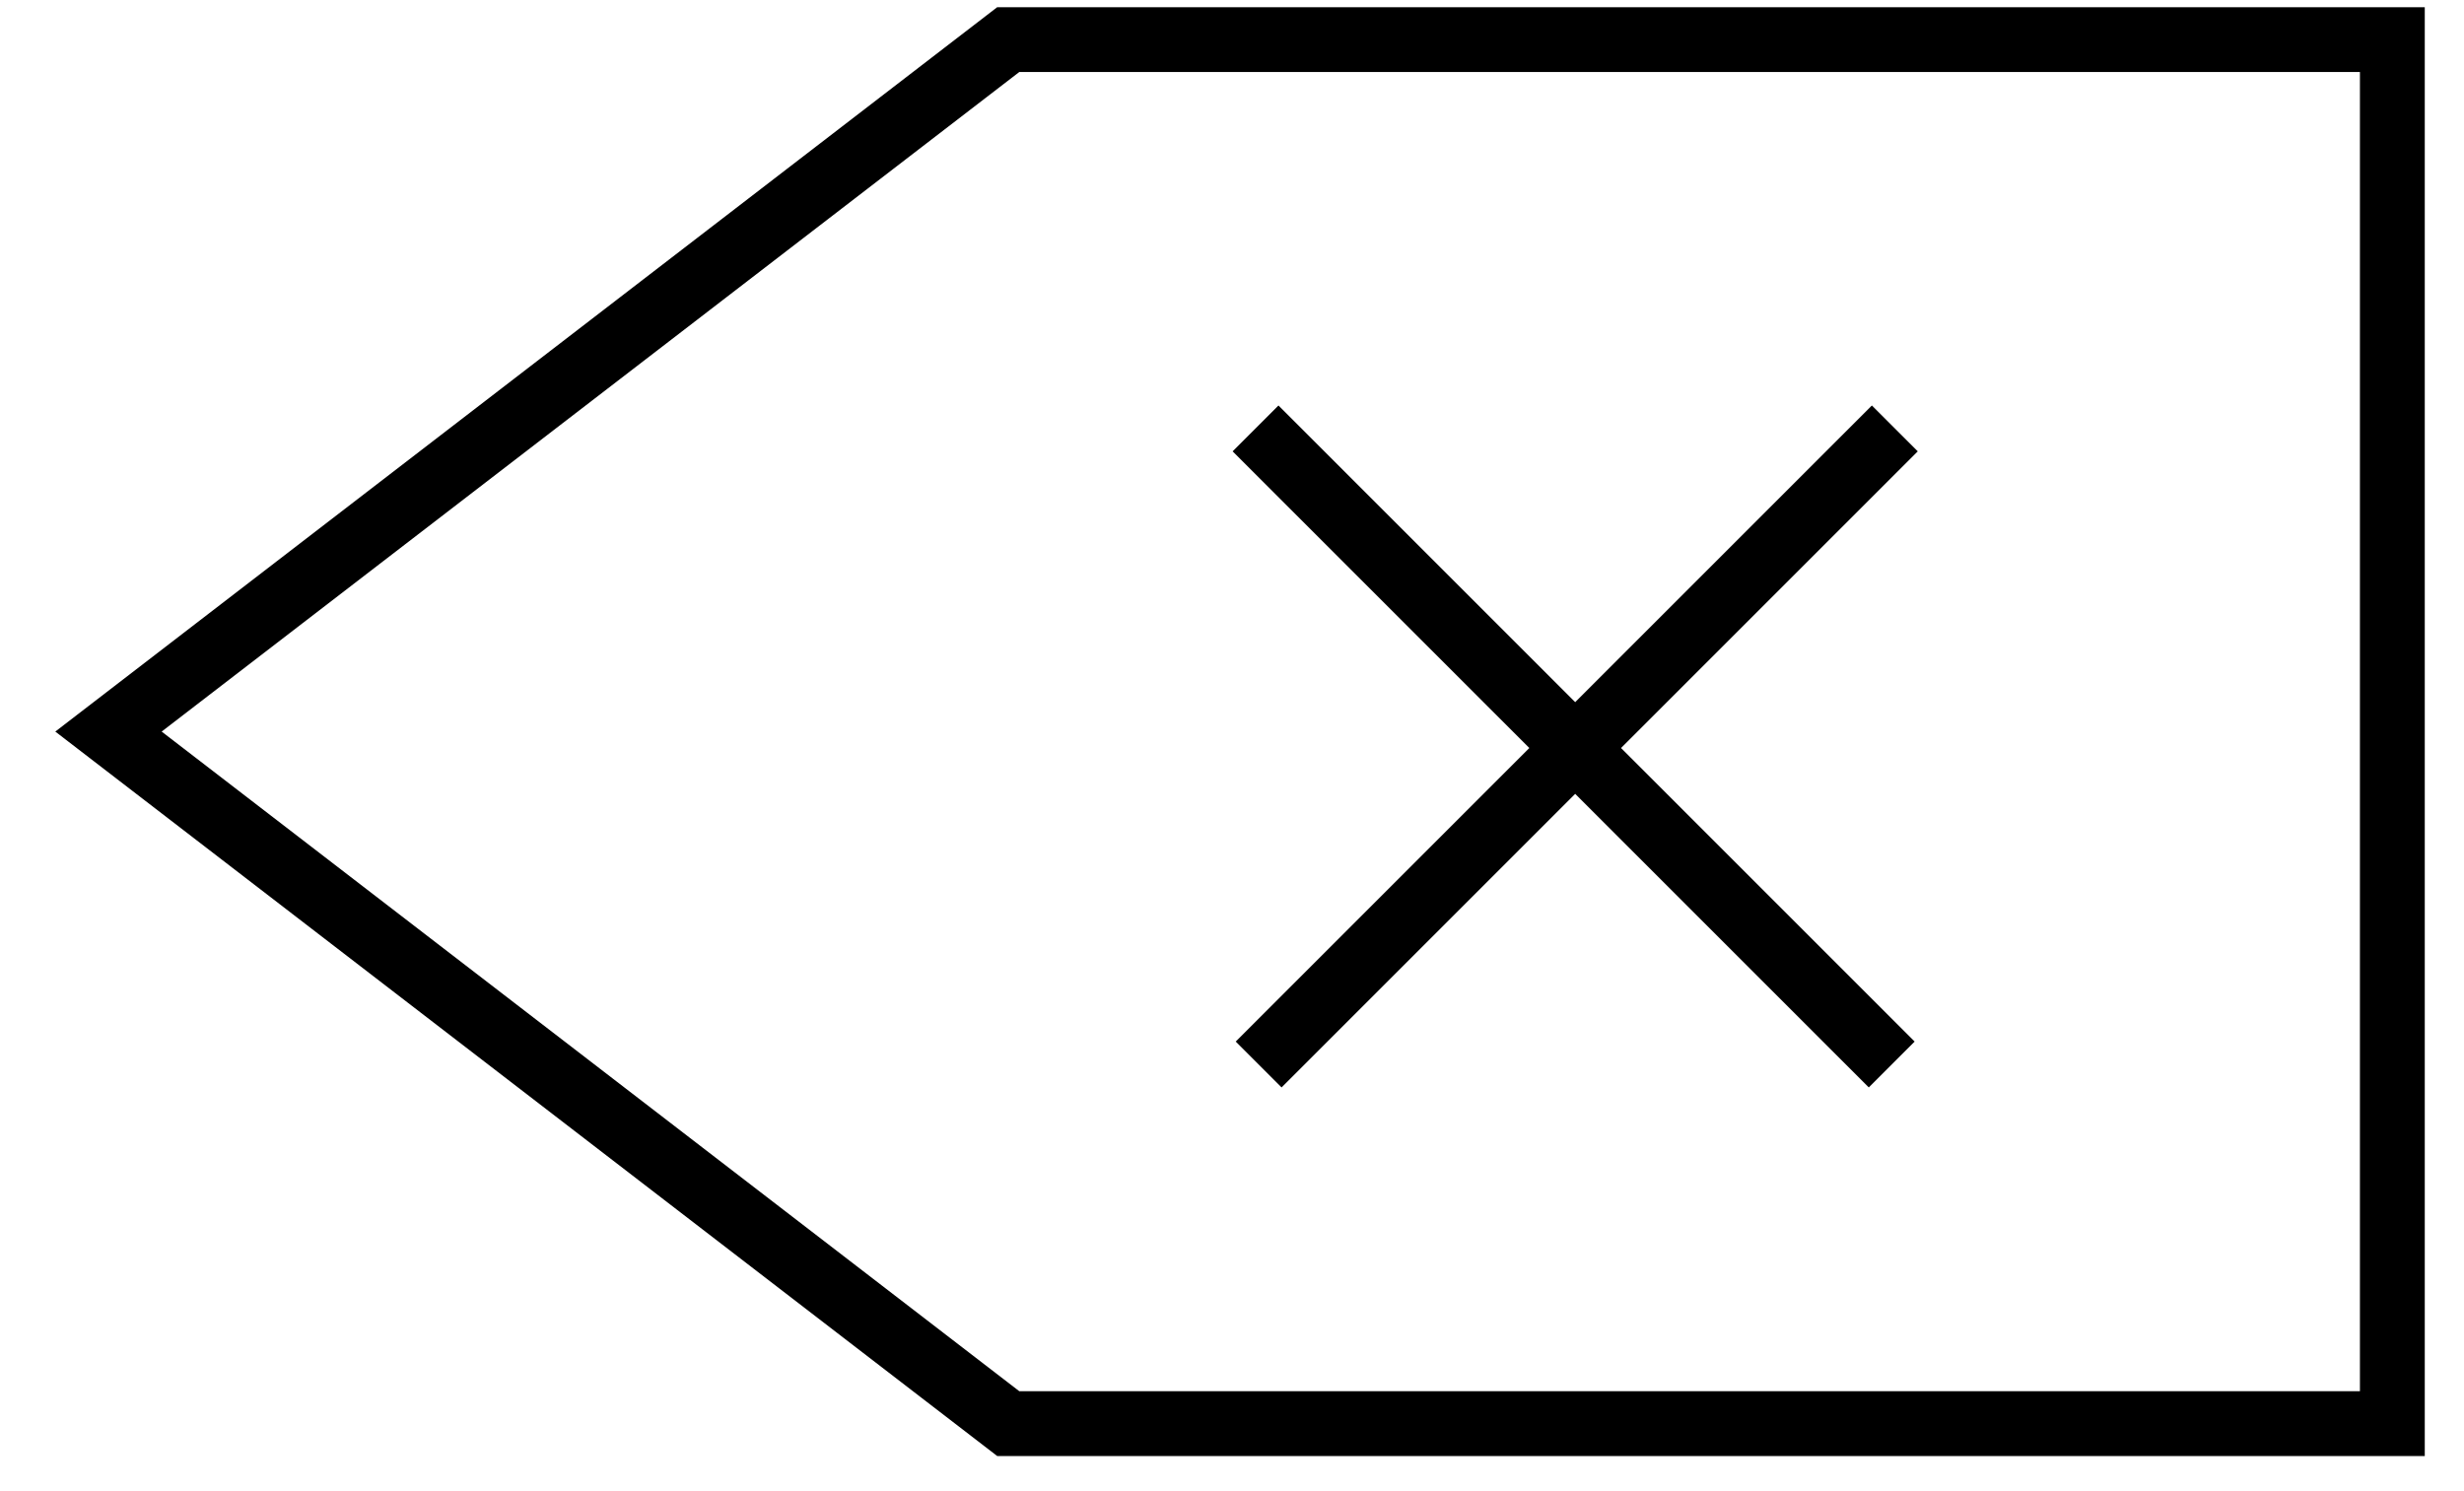 <svg width="38" height="23" viewBox="0 0 38 23" fill="none" xmlns="http://www.w3.org/2000/svg">
<path d="M19.411 16.419L29.222 6.608M19.363 6.608L29.174 16.419M15.549 0.611H36.895V21.958H15.549L1.673 11.284L15.549 0.611Z" stroke="black"/>
</svg>
